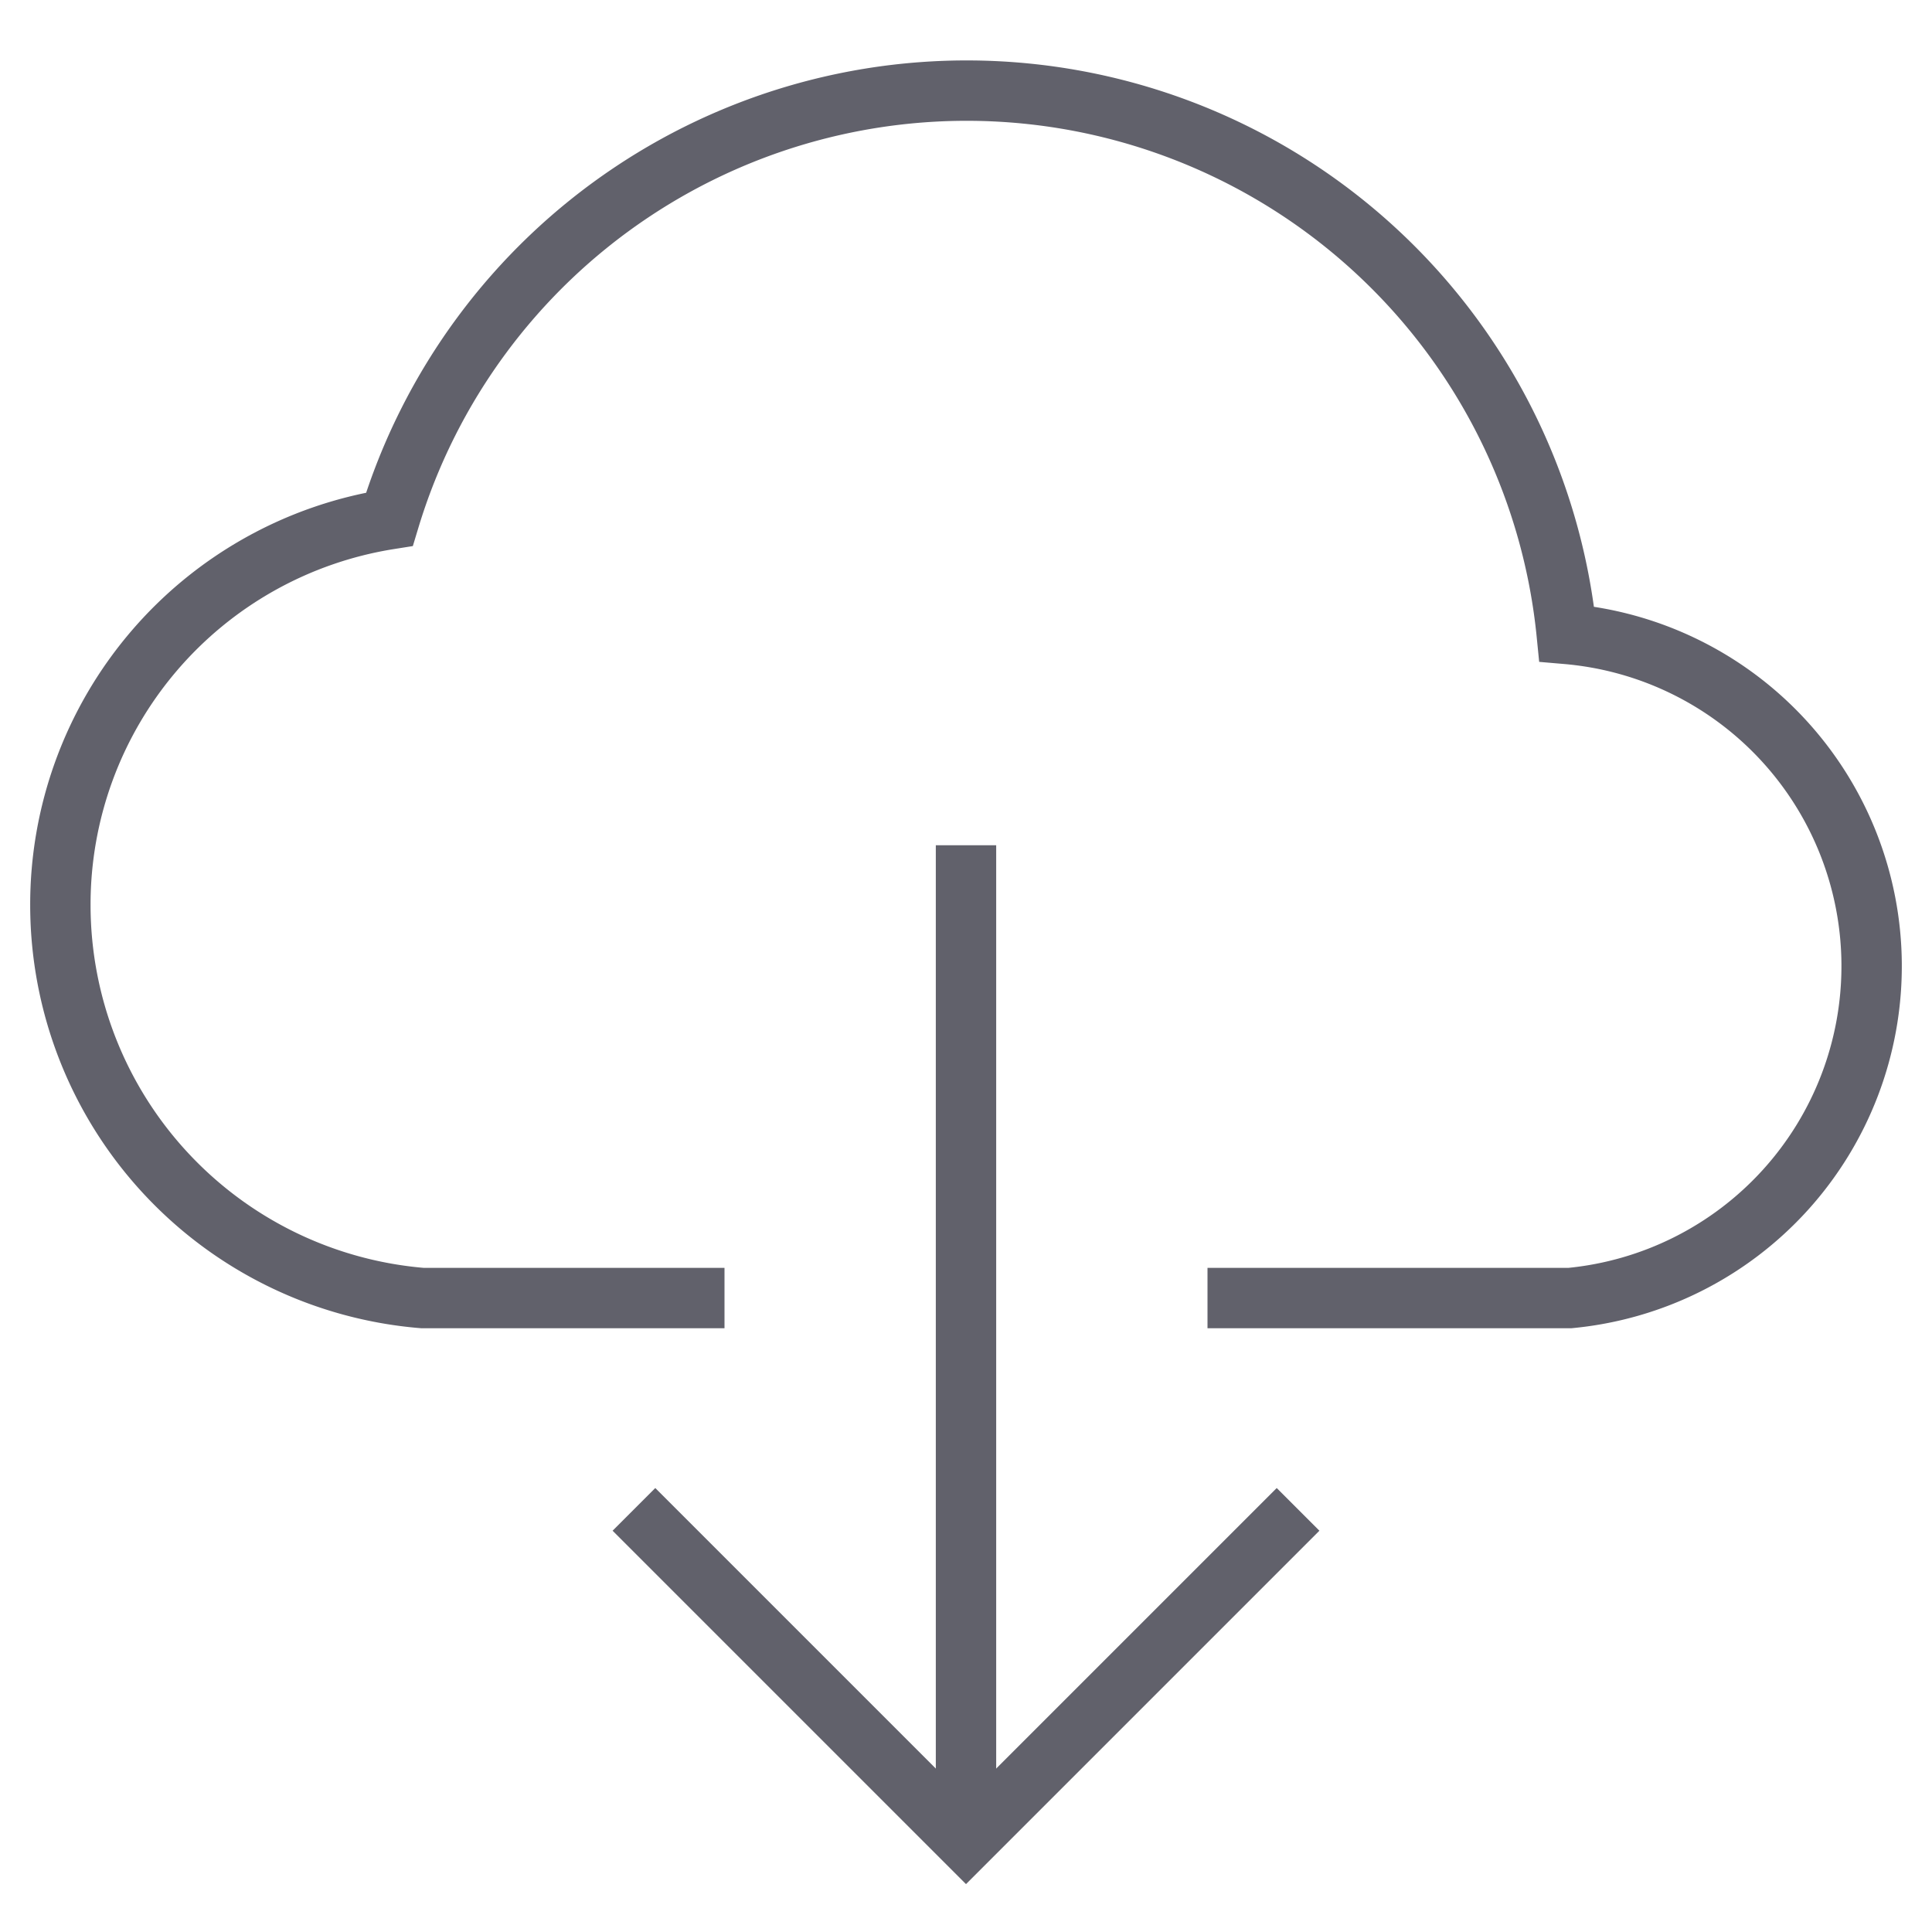 <svg xmlns="http://www.w3.org/2000/svg" height="24" width="24" viewBox="0 0 64 64"><polyline data-color="color-2" points="43 50 32 61 21 50" fill="none" stroke="#61616b" stroke-width="2"></polyline><line data-cap="butt" data-color="color-2" x1="32" y1="28" x2="32" y2="61" fill="none" stroke="#61616b" stroke-width="2"></line><path d="M40,43H52a11.045,11.045,0,0,0-.1-22,19.976,19.976,0,0,0-39-3.8A12.923,12.923,0,0,0,2,30,13.069,13.069,0,0,0,14,43H24" fill="none" stroke="#61616b" stroke-width="2"></path></svg>